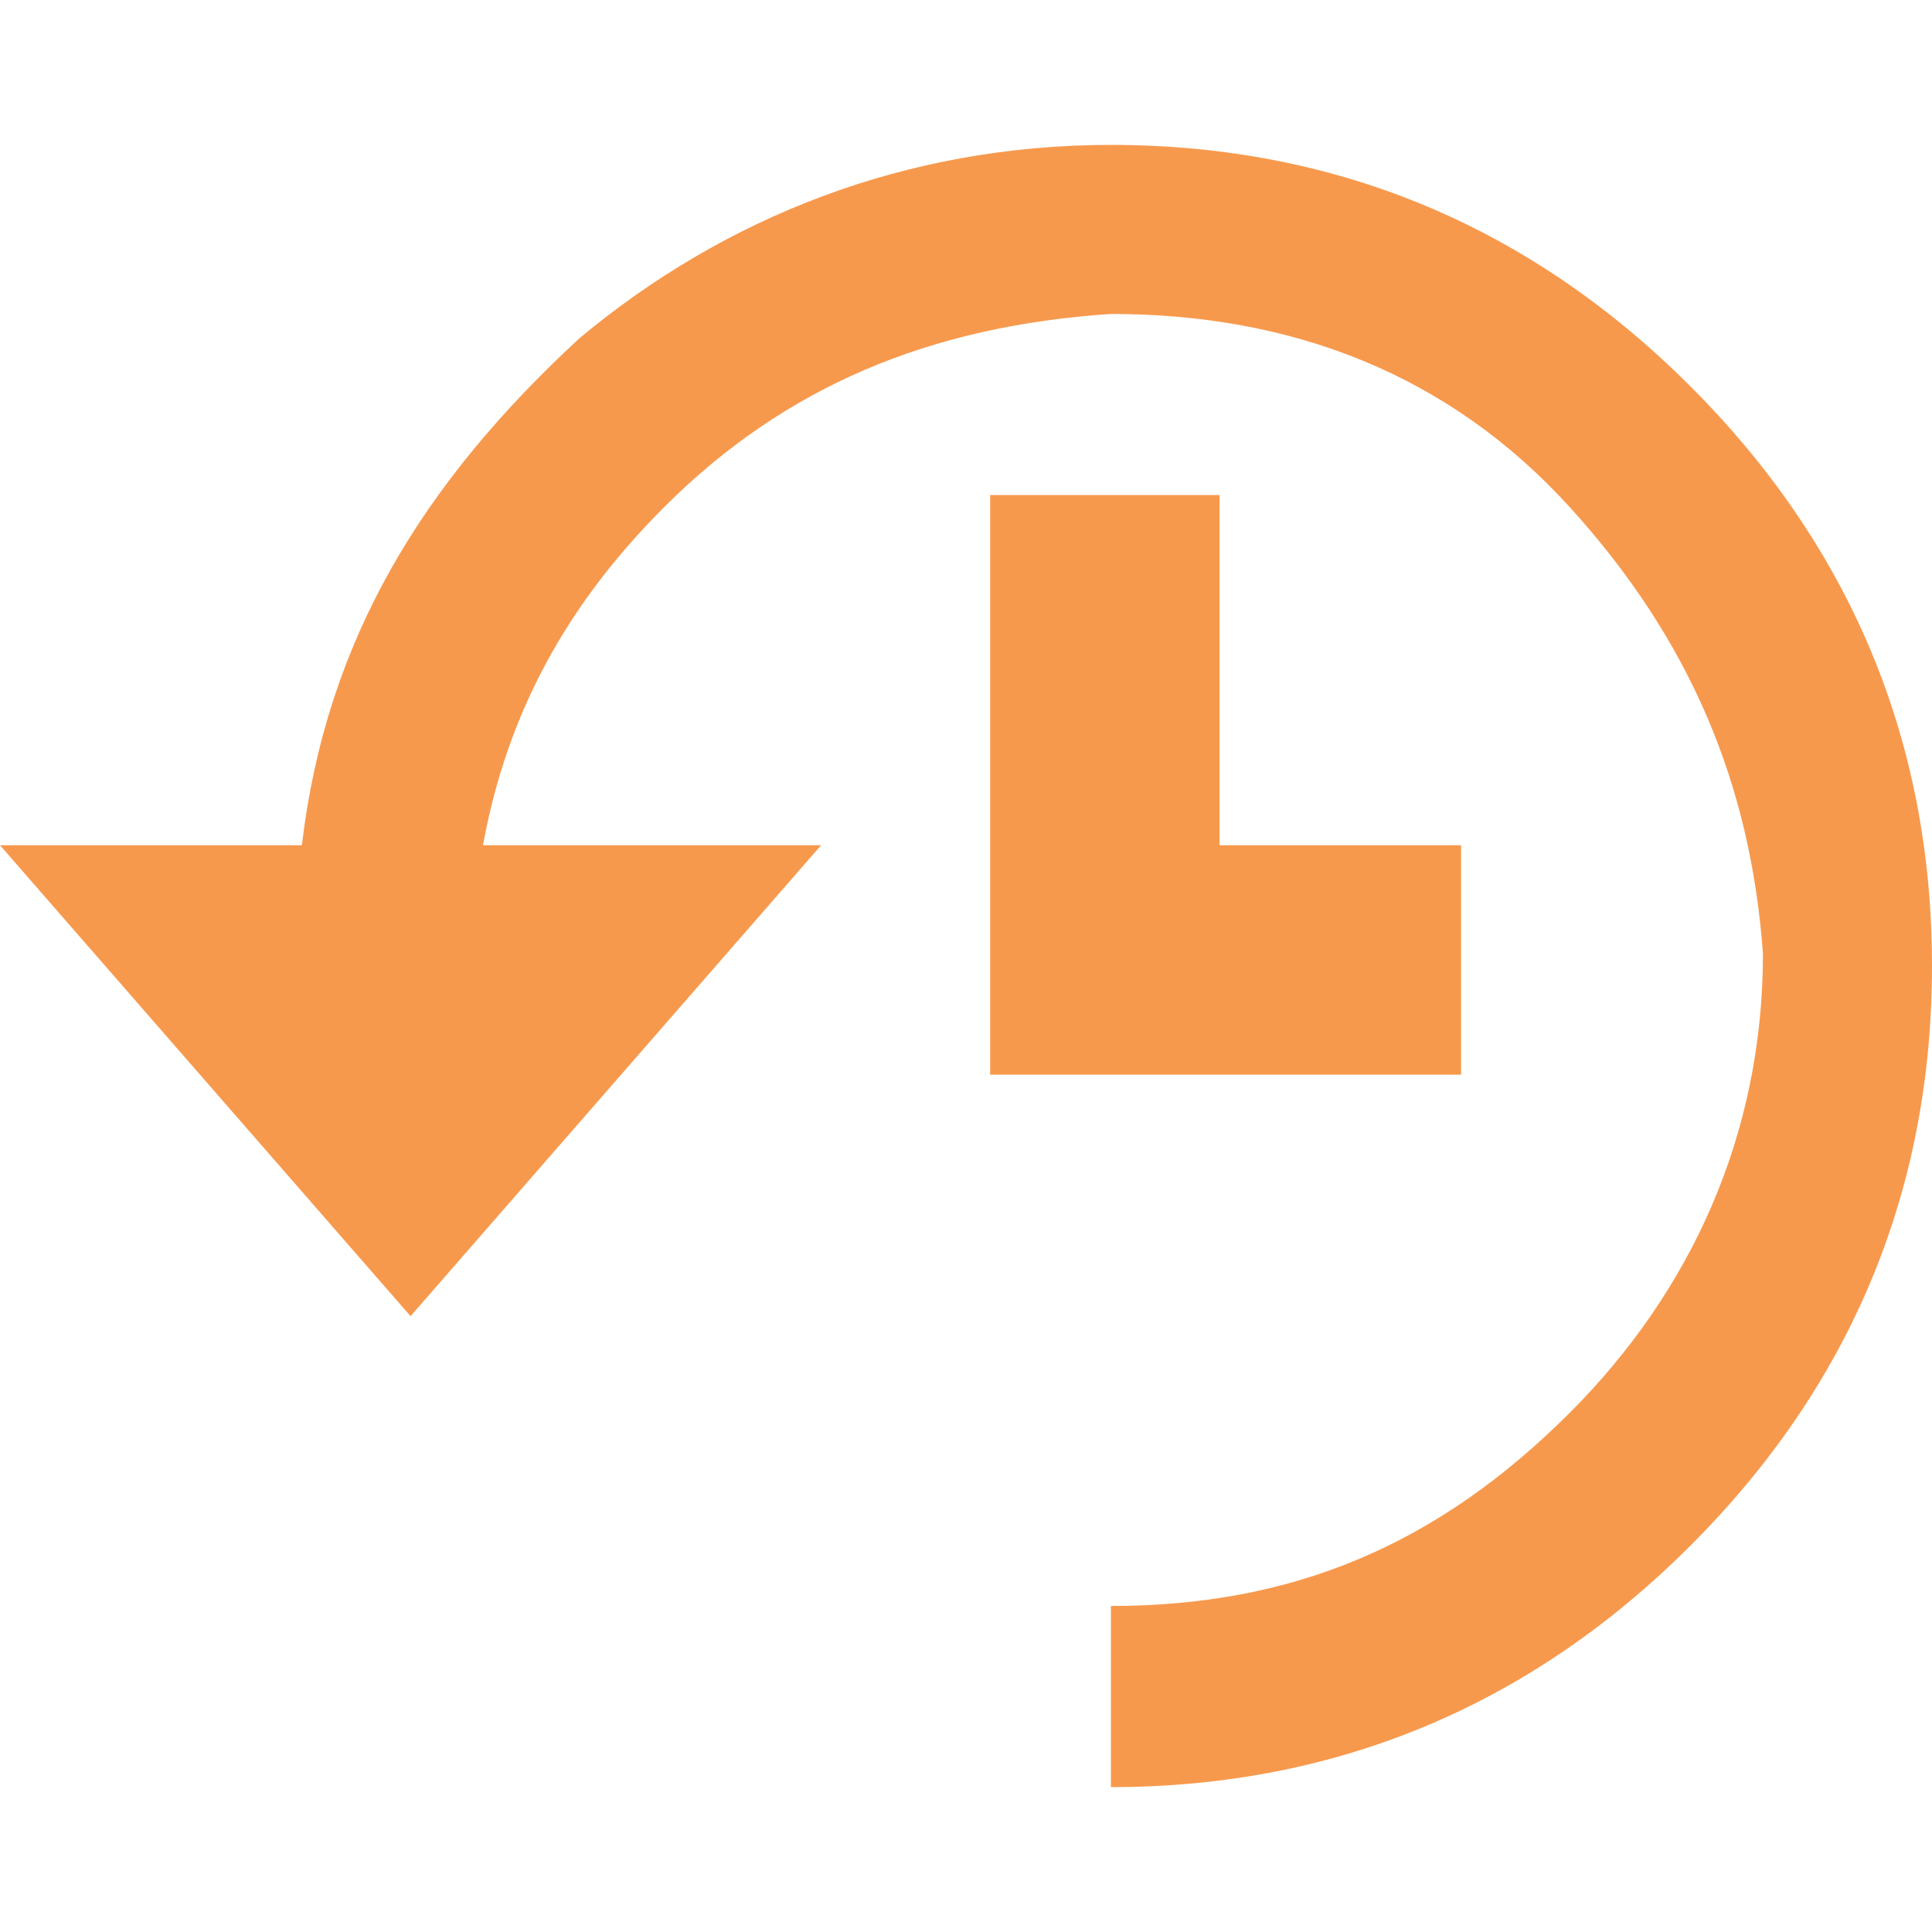 <?xml version="1.0" encoding="utf-8"?>
<!-- Generator: Adobe Illustrator 15.1.0, SVG Export Plug-In  -->
<!DOCTYPE svg PUBLIC "-//W3C//DTD SVG 1.1//EN" "http://www.w3.org/Graphics/SVG/1.1/DTD/svg11.dtd">
<svg version="1.1"
	 xmlns="http://www.w3.org/2000/svg" xmlns:xlink="http://www.w3.org/1999/xlink" xmlns:a="http://ns.adobe.com/AdobeSVGViewerExtensions/3.0/"
	 x="0px" y="0px" width="16px" height="16px" viewBox="0 -1.2 16 16" style="overflow:visible;enable-background:new 0 -1.2 16 16;"
	 xml:space="preserve" preserveAspectRatio="xMinYMid meet">
<defs>
</defs>
<path style="fill:#f7994d;" d="M9.2,0c1.9,0,3.5,0.7,4.8,2c1.3,1.3,2,2.9,2,4.8c0,1.9-0.7,3.5-2,4.8c-1.3,1.3-2.9,2-4.8,2v-1.5
	c1.5,0,2.7-0.5,3.8-1.6c1-1,1.6-2.3,1.6-3.8C14.5,5.3,14,4.1,13,3s-2.3-1.6-3.8-1.6C7.7,1.5,6.5,2,5.5,3C4.7,3.8,4.2,4.7,4,5.8h2.8
	L3.4,9.7L0,5.8h2.5c0.2-1.7,1-3,2.3-4.2C6,0.6,7.5,0,9.2,0z M12.1,5.8v1.9H8.2V2.9h1.9v2.9H12.1z"/>
</svg>

